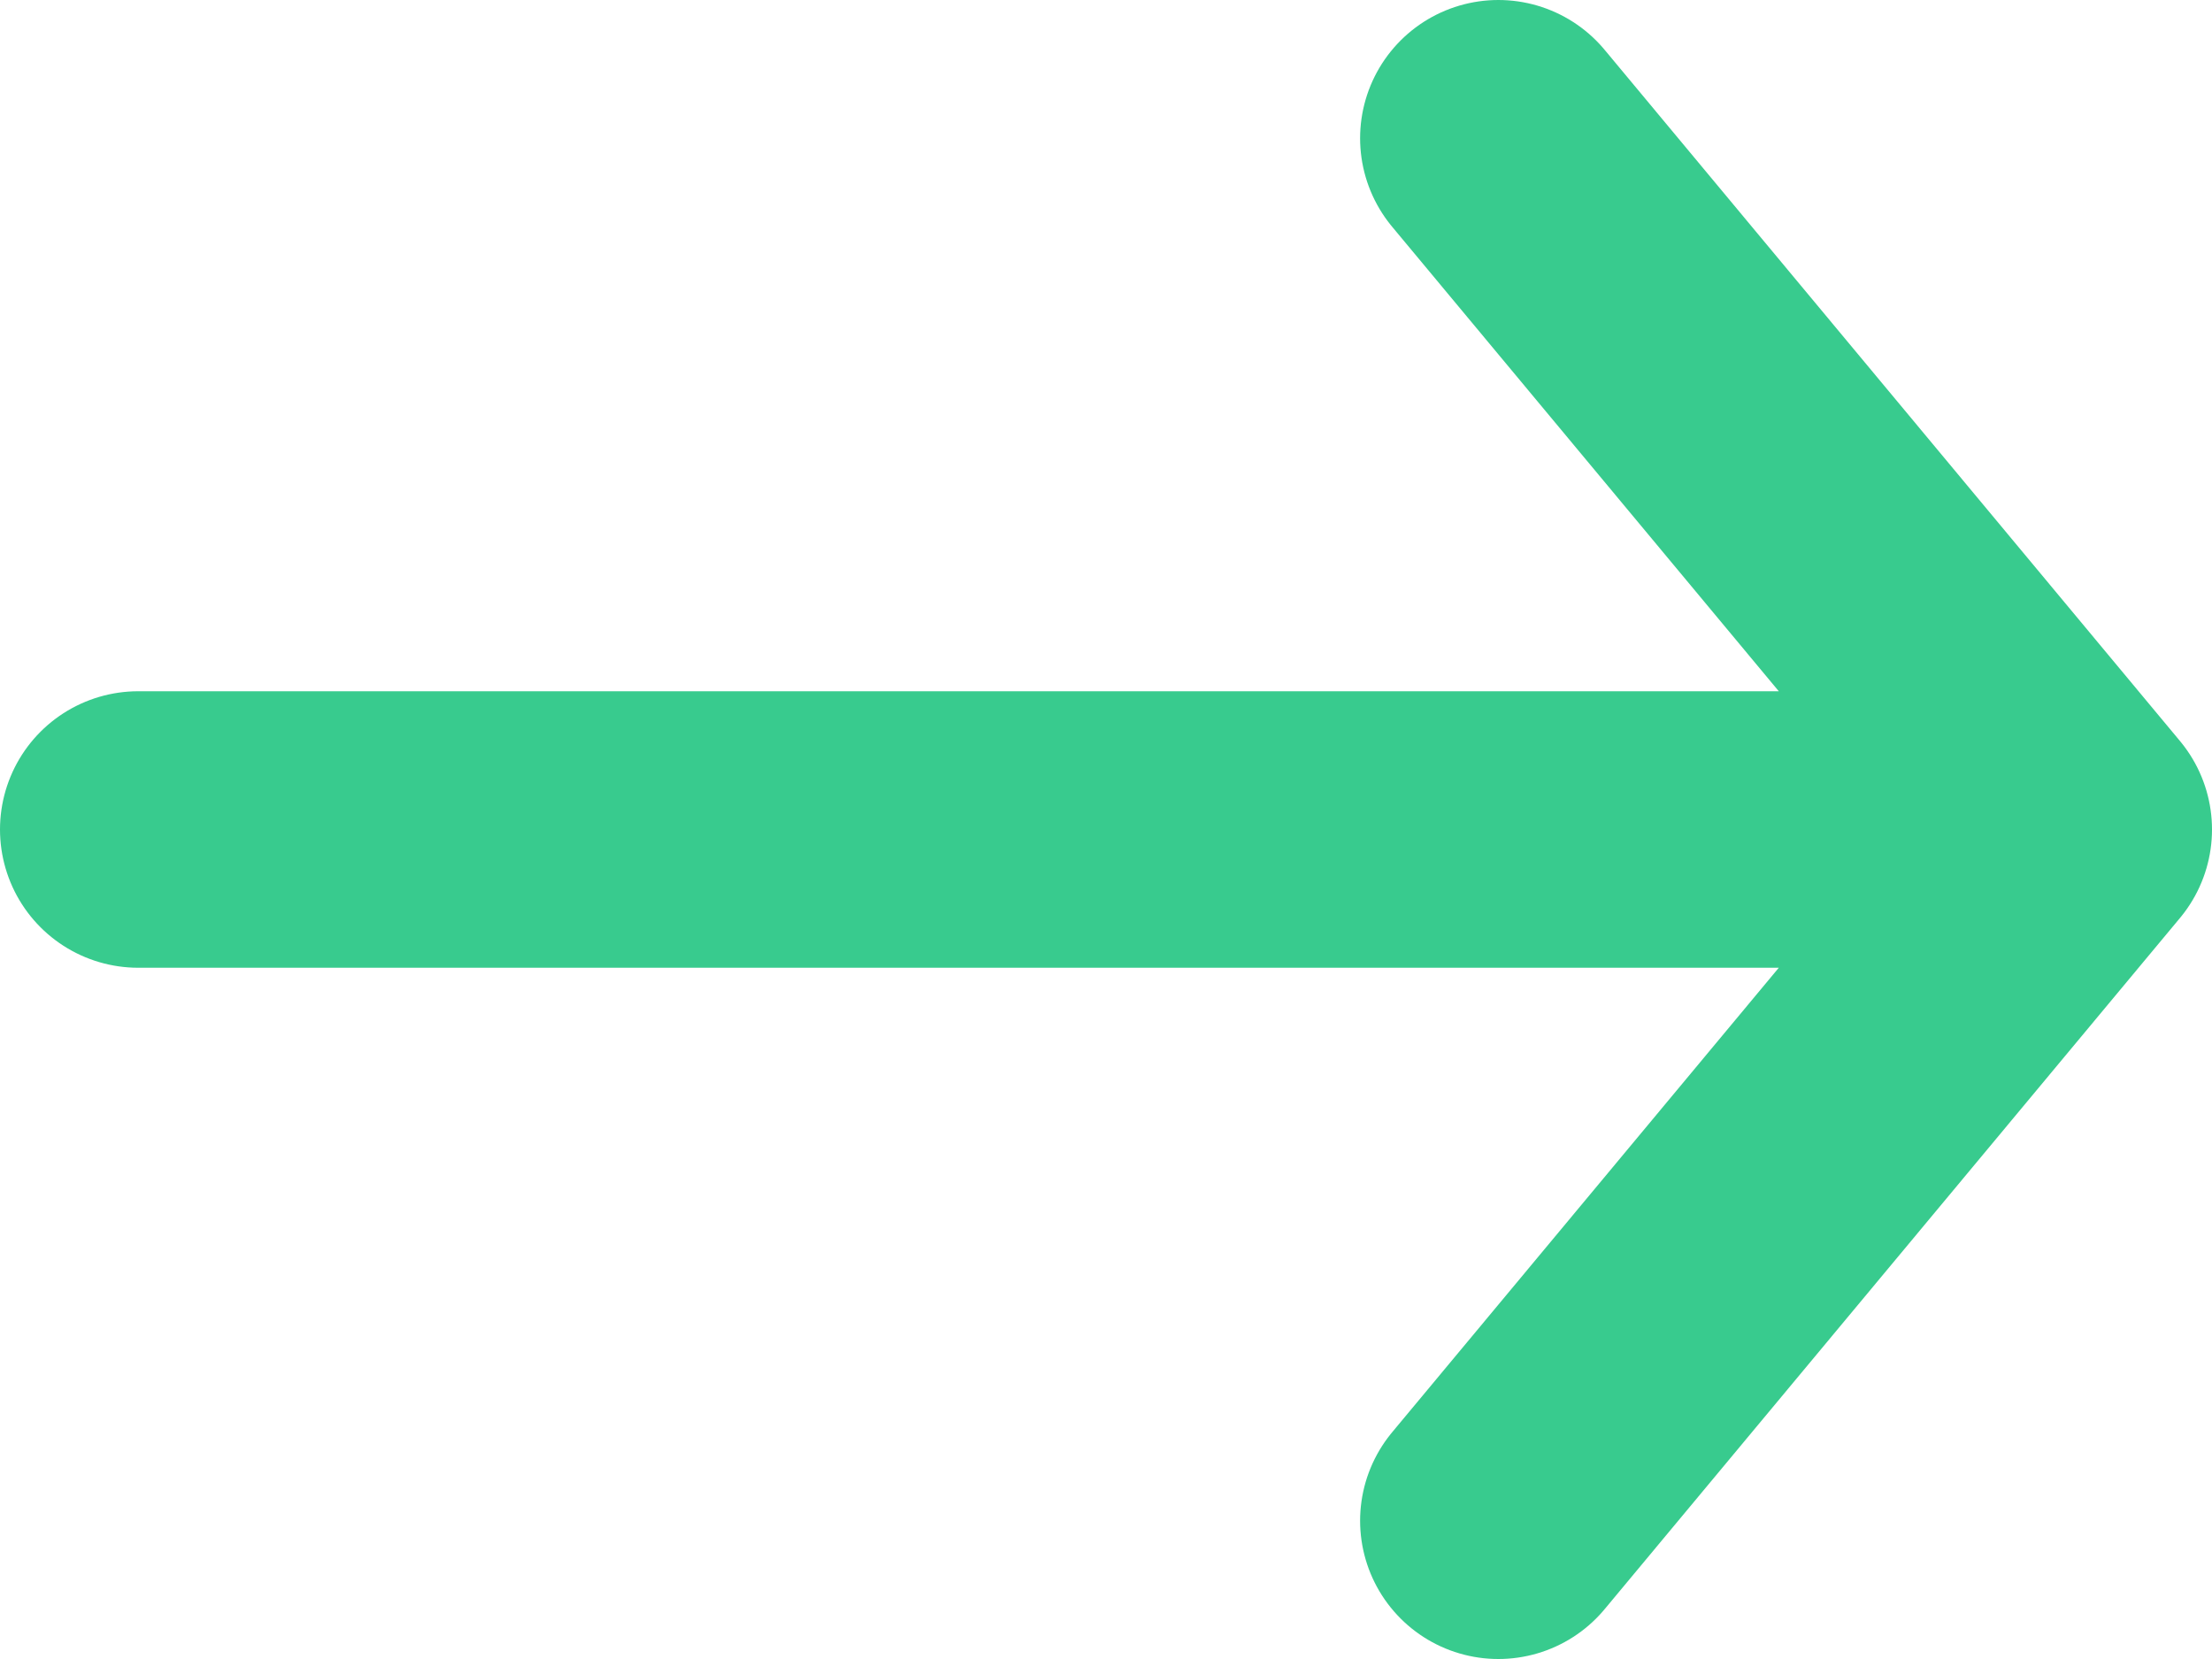 <svg width="16" height="12" viewBox="0 0 16 12" fill="none" xmlns="http://www.w3.org/2000/svg">
<path d="M1 6H15M15 6L10.838 1M15 6L10.838 11" stroke="#38cb8e" stroke-width="2" stroke-linecap="round" stroke-linejoin="round" fill="#000000"/>
</svg>